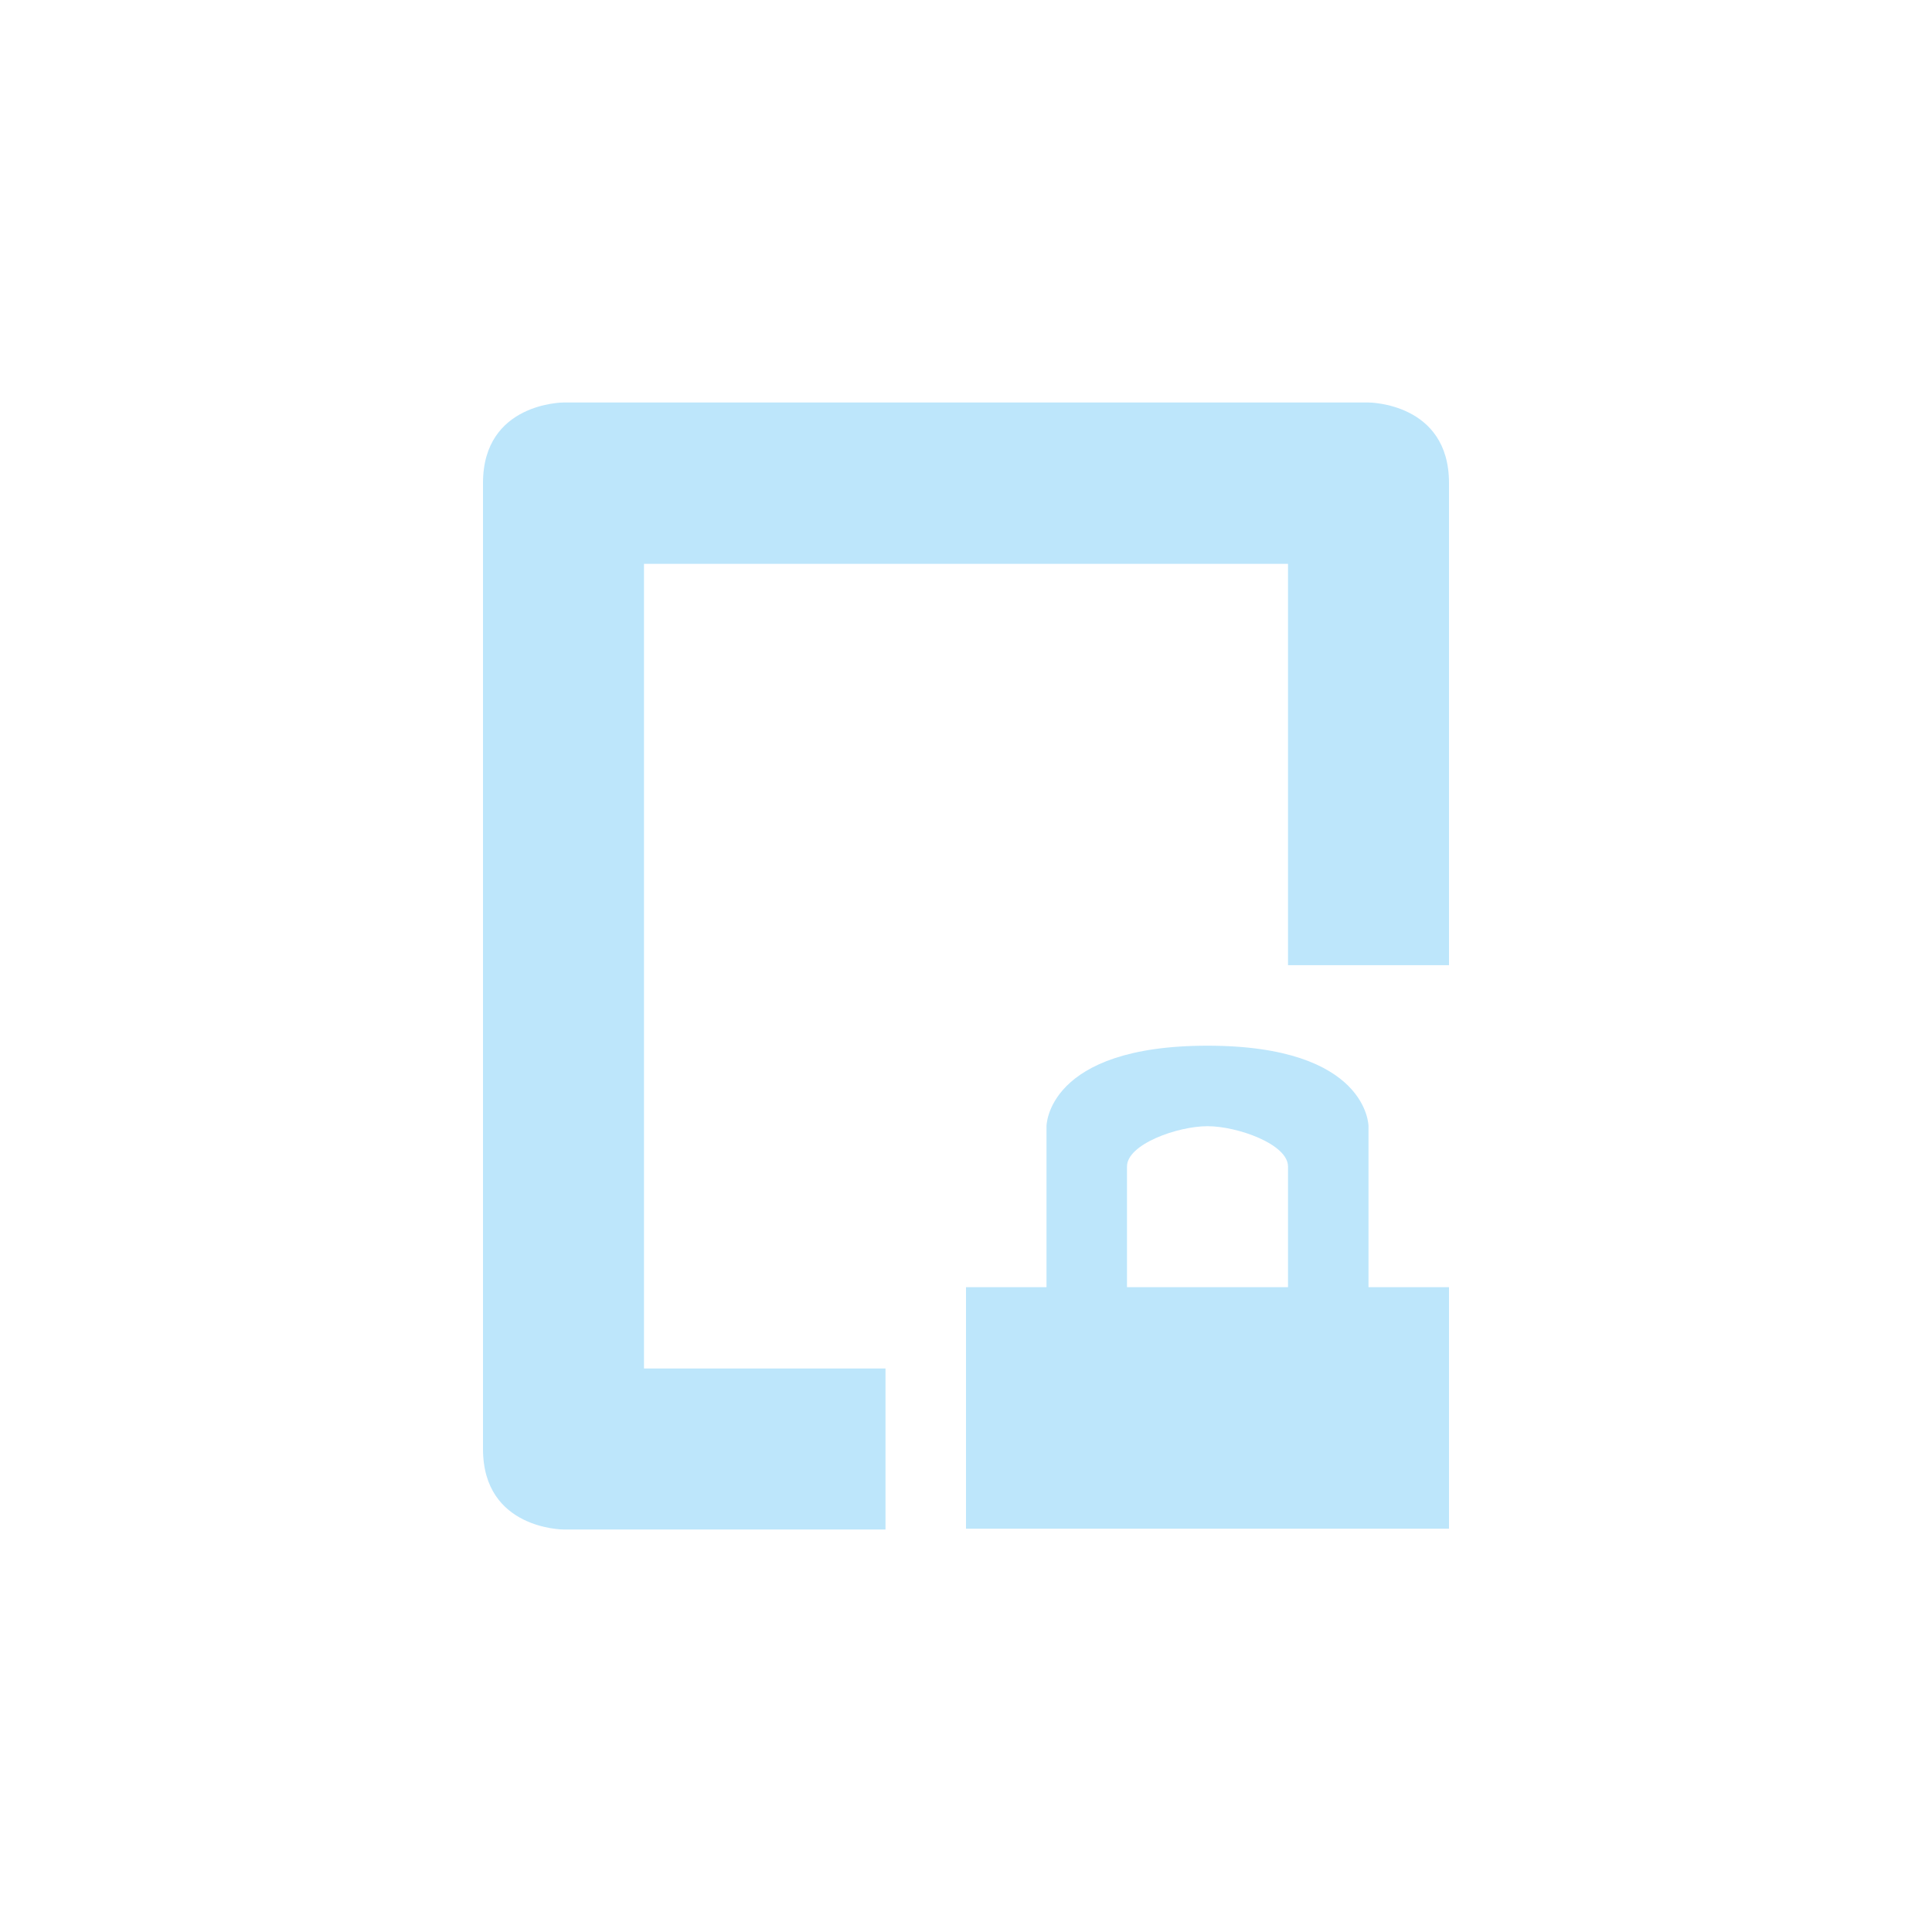 <?xml version="1.0" encoding="UTF-8" standalone="no"?>
<svg
   width="24"
   height="24"
   viewBox="0 0 24 24"
   version="1.1"
   id="svg1"
   sodipodi:docname="document-edit-sign-encrypt.svg"
   xmlns:inkscape="http://www.inkscape.org/namespaces/inkscape"
   xmlns:sodipodi="http://sodipodi.sourceforge.net/DTD/sodipodi-0.dtd"
   xmlns="http://www.w3.org/2000/svg"
   xmlns:svg="http://www.w3.org/2000/svg">
  <sodipodi:namedview
     id="namedview1"
     pagecolor="#505050"
     bordercolor="#eeeeee"
     borderopacity="1"
     inkscape:showpageshadow="0"
     inkscape:pageopacity="0"
     inkscape:pagecheckerboard="0"
     inkscape:deskcolor="#d1d1d1" />
  <defs
     id="defs1">
    <style
       id="current-color-scheme"
       type="text/css">&#10;   .ColorScheme-Text { color:#1e3f5a; } .ColorScheme-Highlight { color:#4285f4; }&#10;  </style>
  </defs>
  <path
     style="fill:#bde6fb;fill-opacity:1"
     class="ColorScheme-Text"
     d="M 7,5 C 7,5 6,5 6,6 v 12 c 0,1 1,1 1,1 h 4 V 17 H 8 V 7.004 h 8 v 4.986 h 2 V 6 C 18,5 17,5 17,5 Z m 8,7.99 c -2,0 -2,1 -2,1 v 2 h -1 v 3 h 6 v -3 h -1 v -2 c 0,0 0,-1 -2,-1 z m 0,1 c 0.373,0 1,0.224 1,0.5 v 1.5 h -2 v -1.5 c 0,-0.276 0.627,-0.5 1,-0.5 z"
     id="path1" />
</svg>
